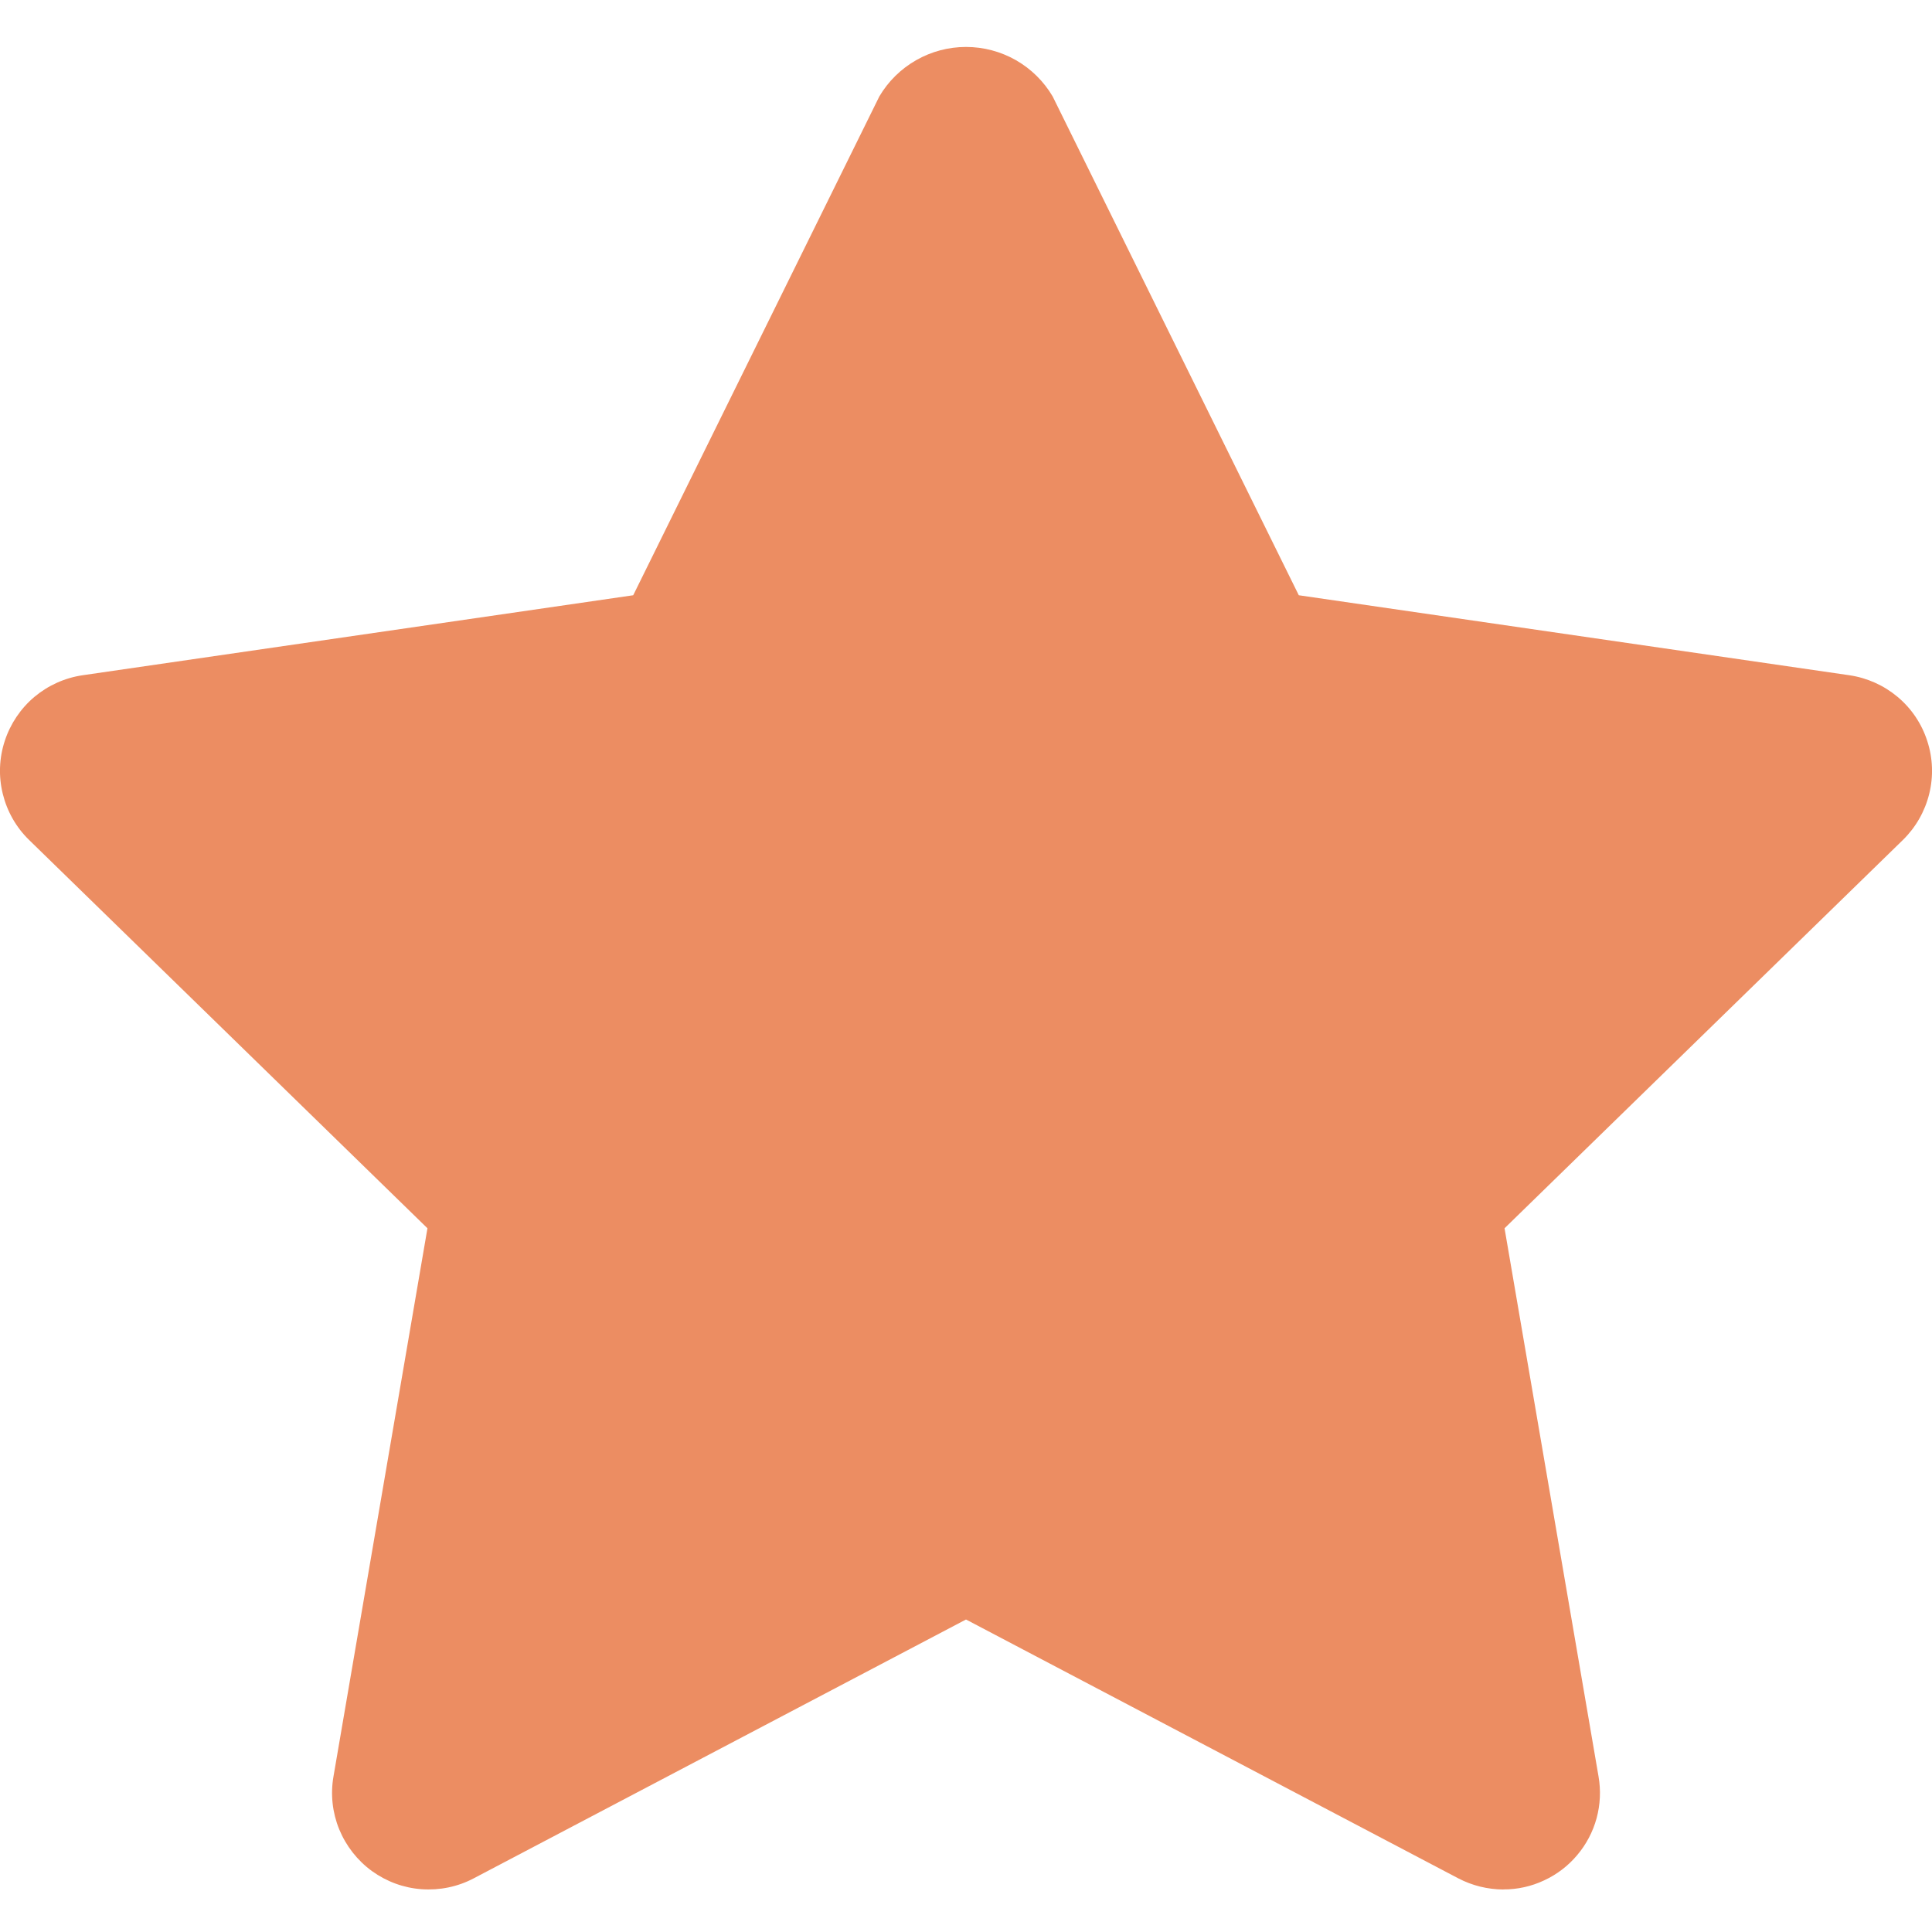 <svg width="20" height="20" viewBox="0 0 20 20" fill="none" xmlns="http://www.w3.org/2000/svg">
<path d="M15.563 19.56C15.4 19.559 15.241 19.52 15.097 19.445L10 16.765L4.903 19.445C4.738 19.532 4.552 19.57 4.365 19.557C4.179 19.544 4.001 19.478 3.85 19.369C3.699 19.259 3.582 19.109 3.511 18.936C3.441 18.764 3.42 18.575 3.452 18.391L4.425 12.715L0.302 8.696C0.168 8.566 0.074 8.401 0.029 8.219C-0.016 8.038 -0.009 7.848 0.049 7.671C0.107 7.493 0.213 7.335 0.355 7.215C0.498 7.095 0.671 7.017 0.856 6.99L6.555 6.162L9.103 0.998C9.195 0.842 9.326 0.713 9.484 0.623C9.641 0.533 9.819 0.486 10 0.486C10.181 0.486 10.359 0.533 10.517 0.623C10.674 0.713 10.805 0.842 10.897 0.998L13.445 6.162L19.144 6.99C19.329 7.017 19.502 7.095 19.645 7.215C19.788 7.335 19.894 7.493 19.951 7.671C20.009 7.848 20.016 8.038 19.971 8.219C19.926 8.4 19.832 8.565 19.698 8.696L15.575 12.715L16.548 18.39C16.573 18.534 16.566 18.681 16.528 18.822C16.49 18.962 16.421 19.093 16.327 19.204C16.233 19.316 16.116 19.405 15.984 19.466C15.852 19.528 15.708 19.56 15.563 19.559L15.563 19.56Z" fill="#EC8D62"/>
</svg>
